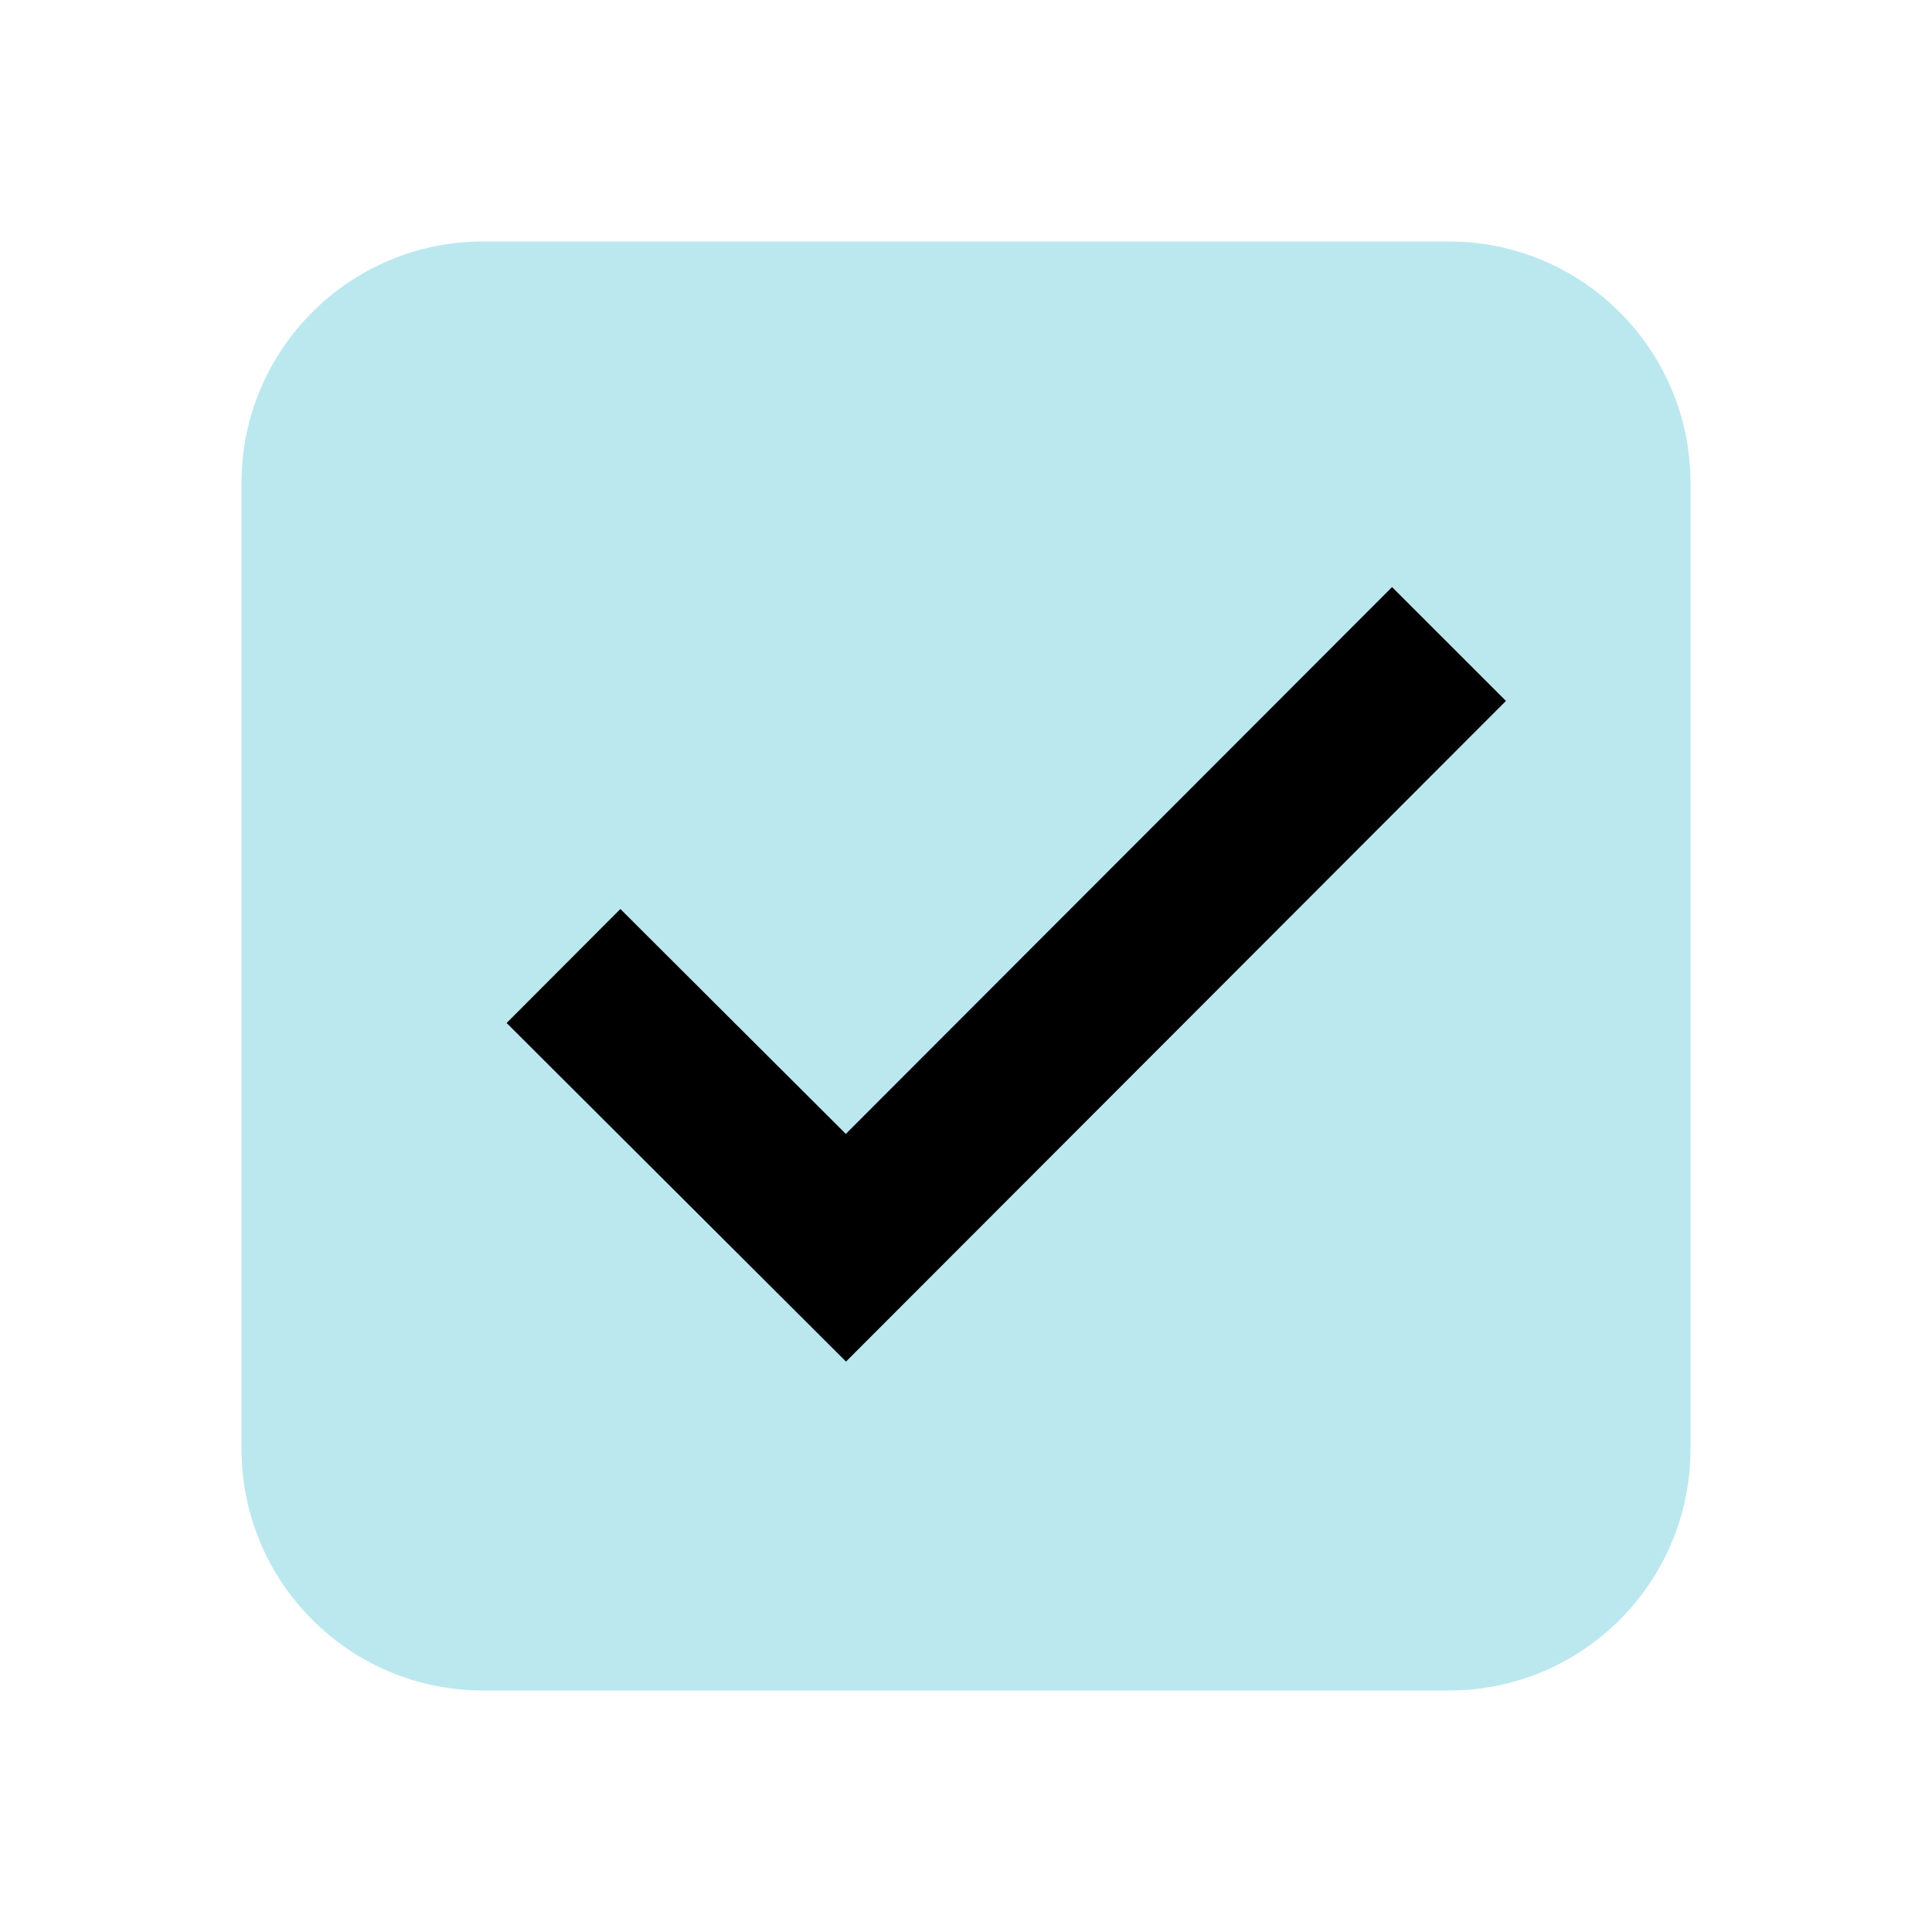 <svg xmlns="http://www.w3.org/2000/svg"  viewBox="0 0 48 48" width="48px" height="48px"><path fill="#bbe8ef" d="M36,42H12c-3.314,0-6-2.686-6-6V12c0-3.314,2.686-6,6-6h24c3.314,0,6,2.686,6,6v24C42,39.314,39.314,42,36,42z"/><path fill="currentColor" d="M34.585 14.586L21.014 28.172 15.413 22.584 12.587 25.416 21.019 33.828 37.415 17.414z"/></svg>